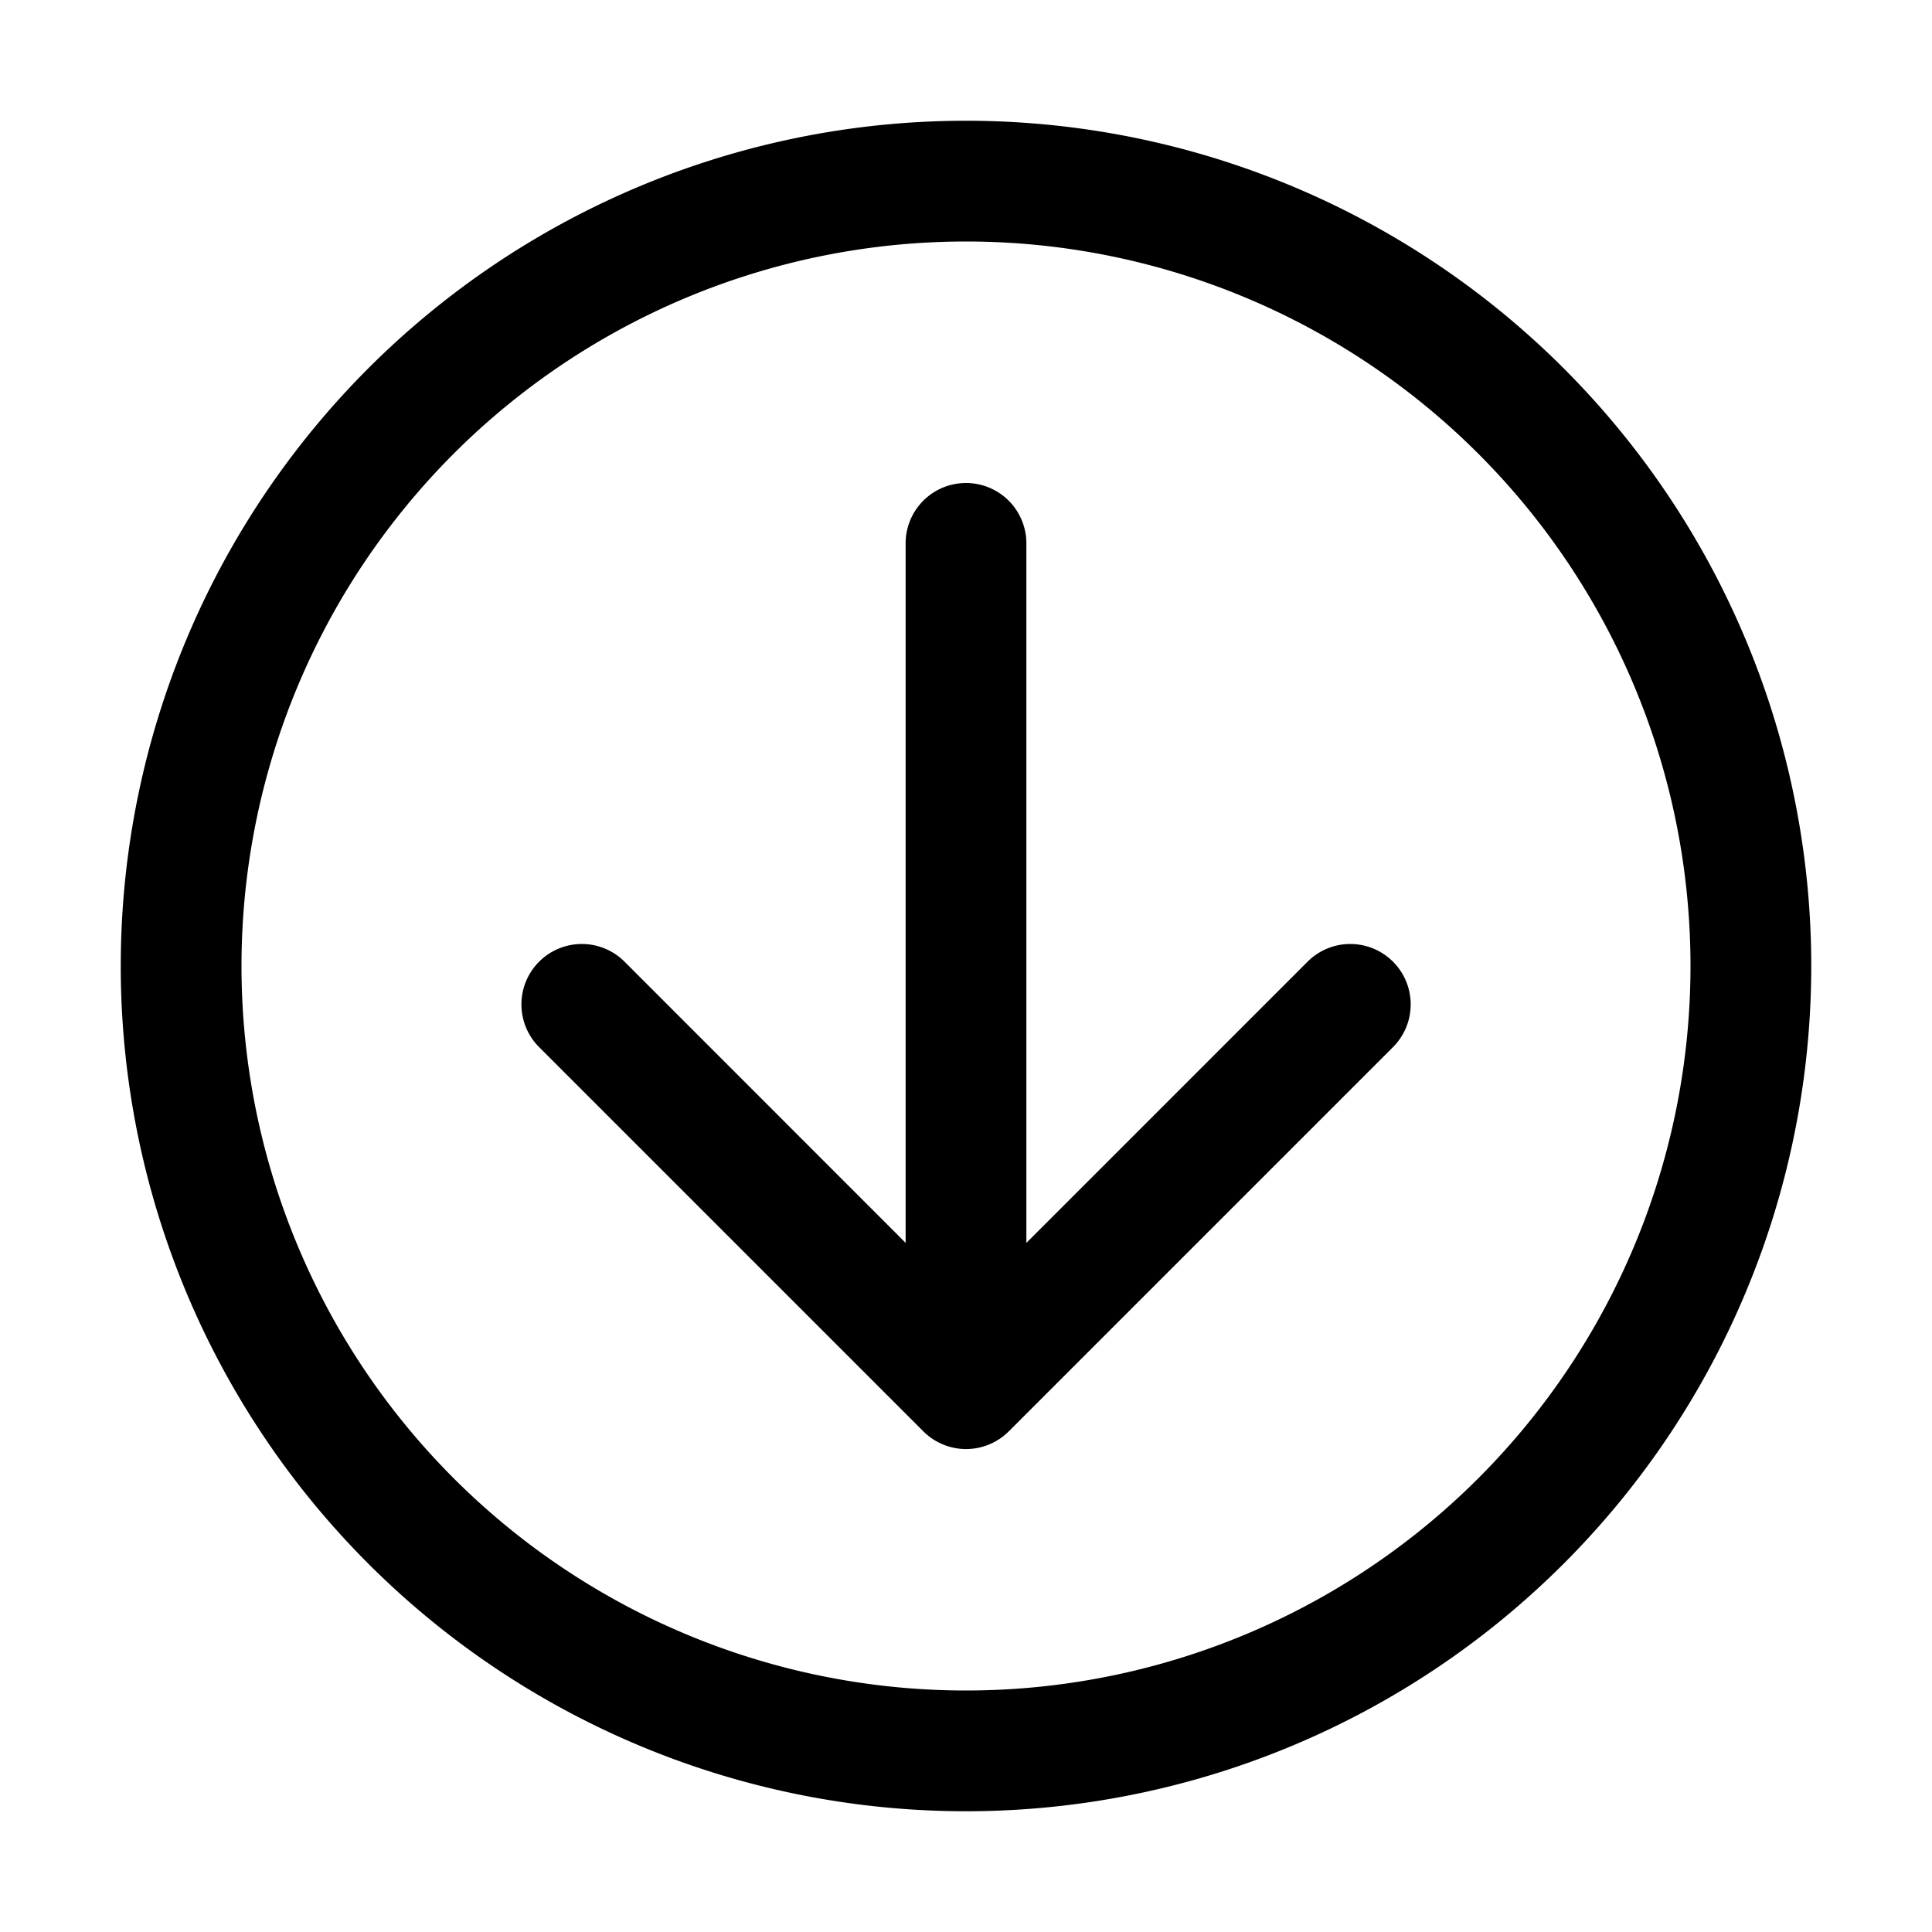 <svg xmlns="http://www.w3.org/2000/svg" width="16" height="16" fill="none"><path fill="#000" fill-rule="evenodd" d="M8 14A6 6 0 1 0 8 2a6 6 0 0 0 0 12Zm0 1A7 7 0 1 0 8 1a7 7 0 0 0 0 14Z" clip-rule="evenodd"/><path fill="#000" fill-rule="evenodd" d="M8.354 11.854a.5.5 0 0 1-.707 0L4.465 8.672a.5.5 0 1 1 .707-.708L7.5 10.293V4.5a.5.5 0 1 1 1 0v5.793l2.329-2.329a.5.5 0 1 1 .707.708l-3.182 3.182Z" clip-rule="evenodd"/></svg>